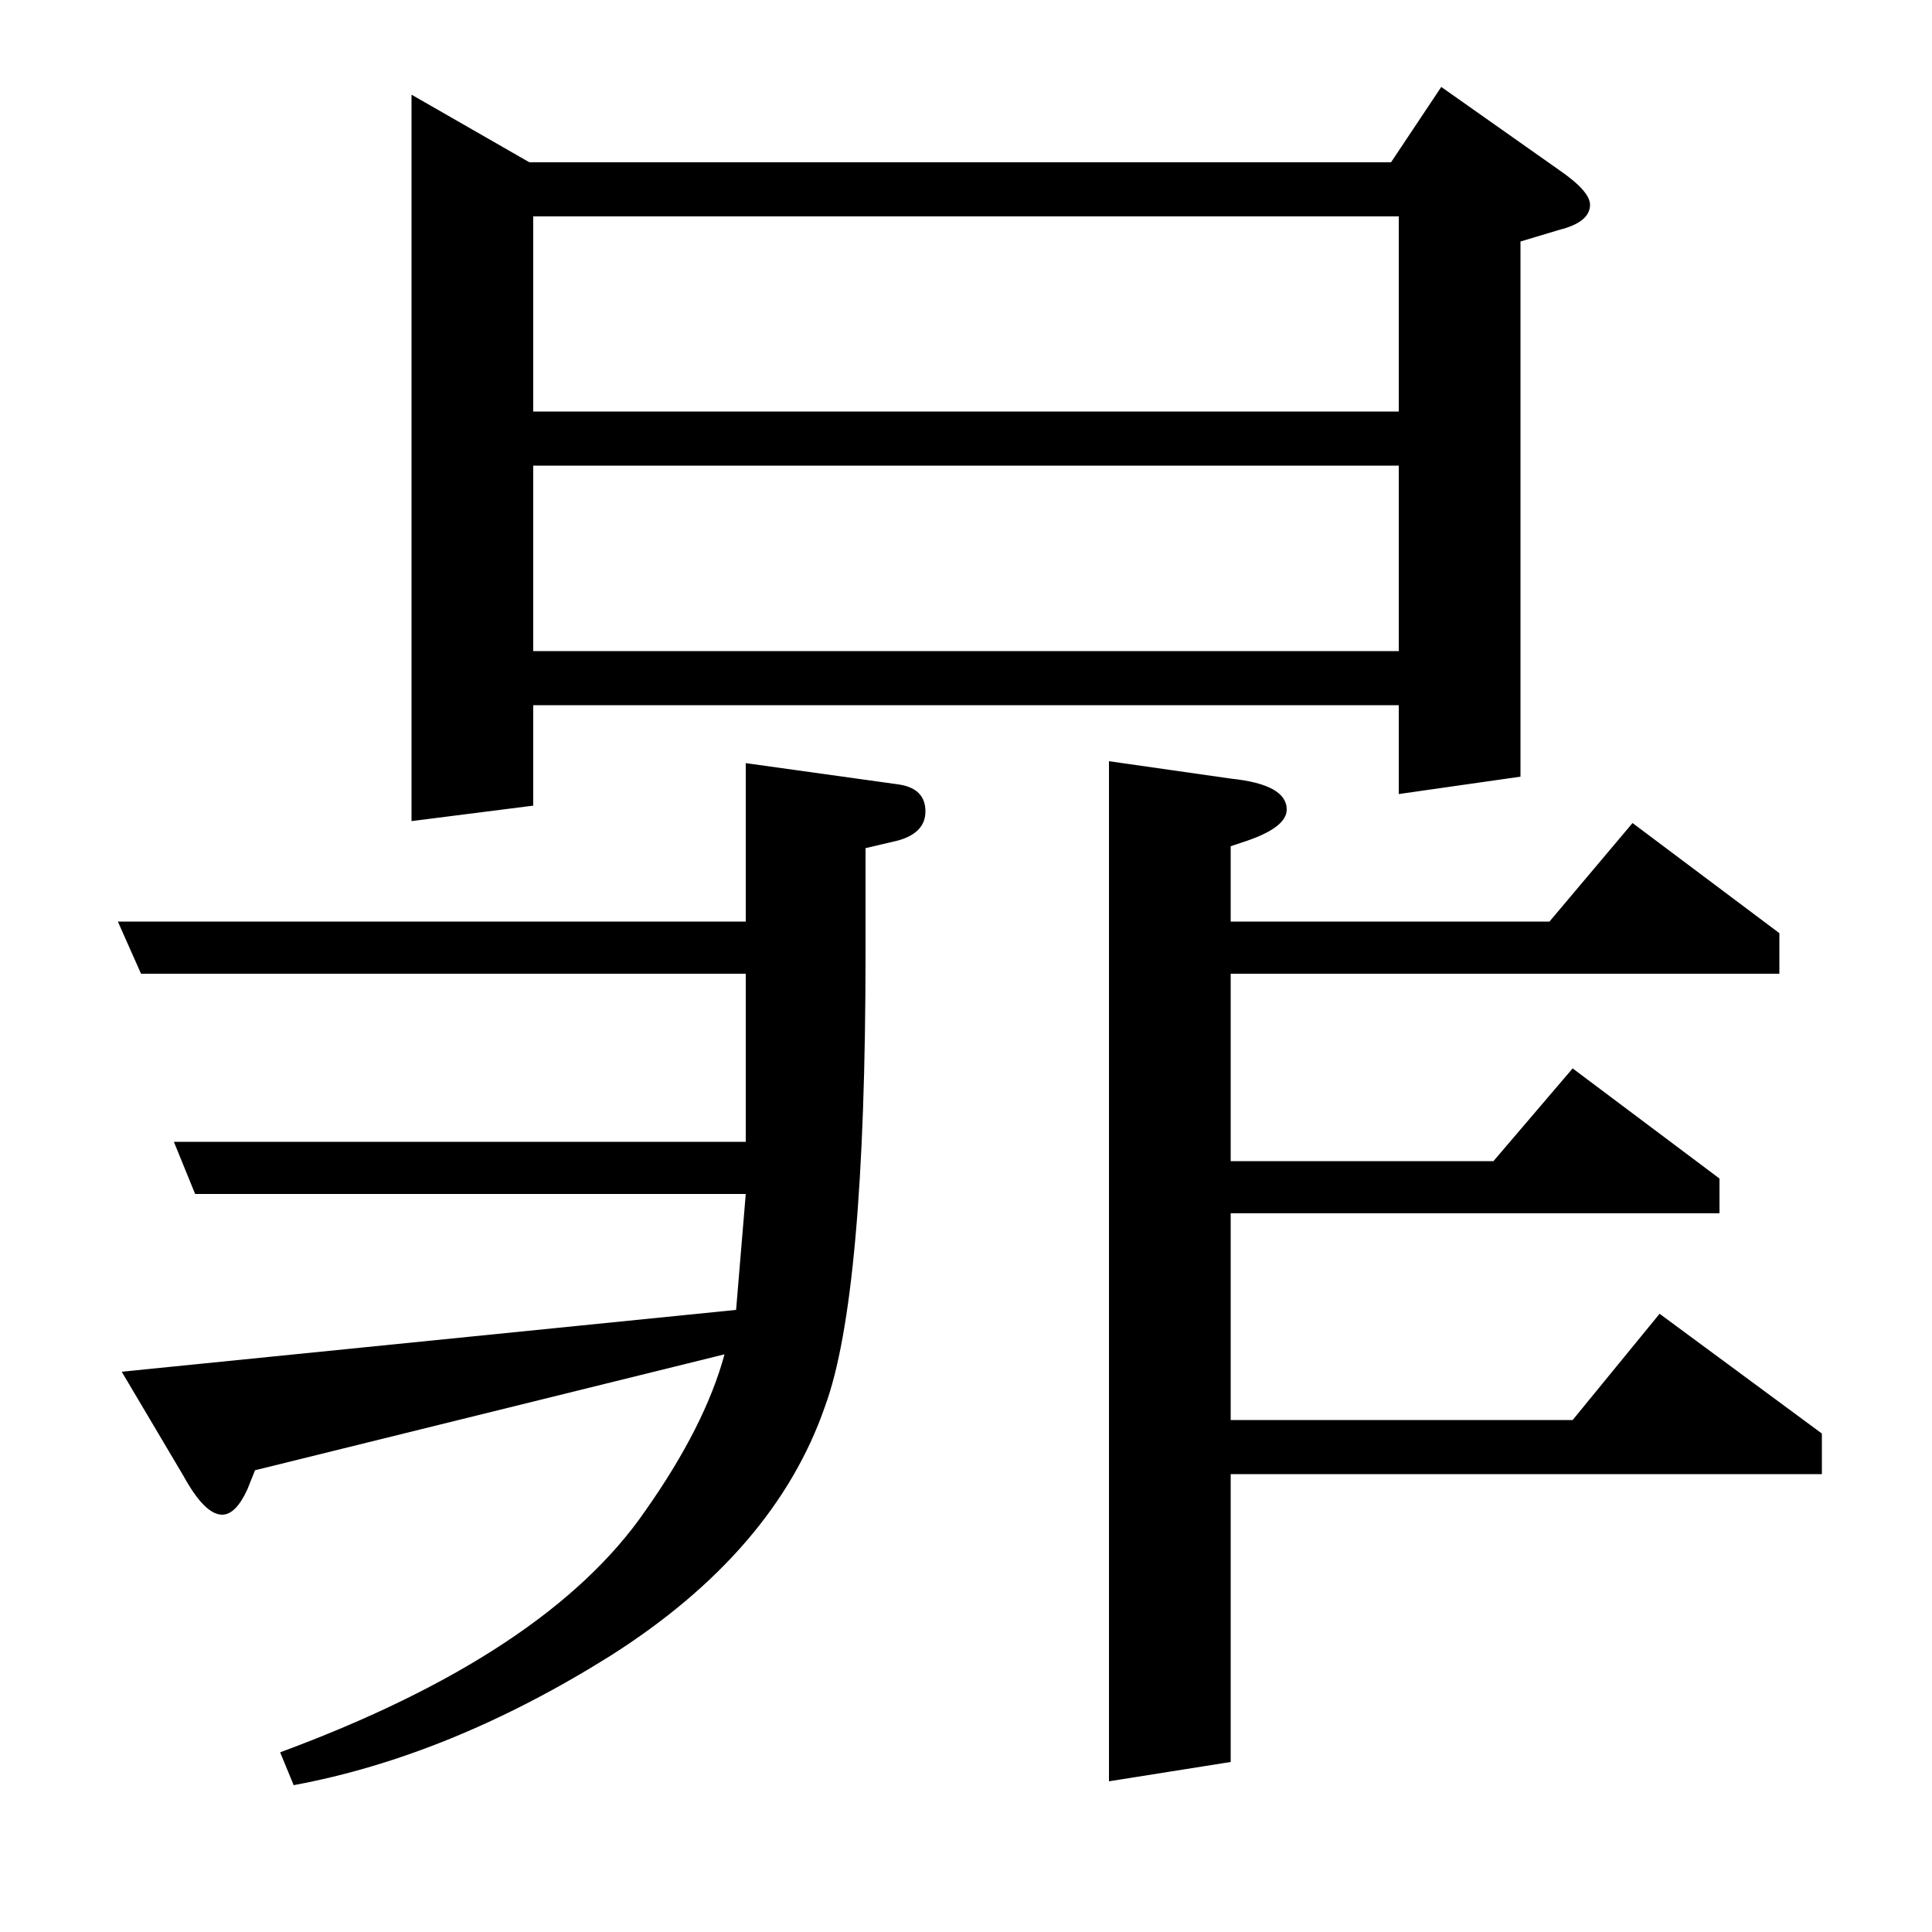 <?xml version="1.0" standalone="no"?>
<!DOCTYPE svg PUBLIC "-//W3C//DTD SVG 1.1//EN" "http://www.w3.org/Graphics/SVG/1.1/DTD/svg11.dtd" >
<svg xmlns="http://www.w3.org/2000/svg" xmlns:xlink="http://www.w3.org/1999/xlink" version="1.1" viewBox="0 -120 1000 1000">
  <g transform="matrix(1 0 0 -1 0 880)">
   <path fill="currentColor"
d="M145 93q138 51 189 125q31 44 41 81l-243 -60l-4 -10q-6 -13 -13 -13q-9 0 -20 20l-32 54l318 32l5 60h-285l-11 27h296v87h-313l-12 27h325v82l79 -11q14 -2 14 -14q0 -11 -14 -15l-17 -4v-54q0 -178 -21 -235q-26 -75 -111 -129q-83 -52 -164 -67zM213 575v376l61 -35
h446l26 39l61 -43q16 -11 16 -18q0 -9 -16 -13l-20 -6v-277l-63 -9v46h-448v-52zM276 759v-96h448v96h-448zM276 787h448v101h-448v-101zM574 78v528l63 -9q29 -3 29 -16q0 -9 -20 -16l-9 -3v-39h165l43 51l76 -57v-21h-284v-97h136l41 48l76 -57v-18h-253v-107h177l45 55
l84 -62v-21h-306v-149z" />
  </g>

</svg>
